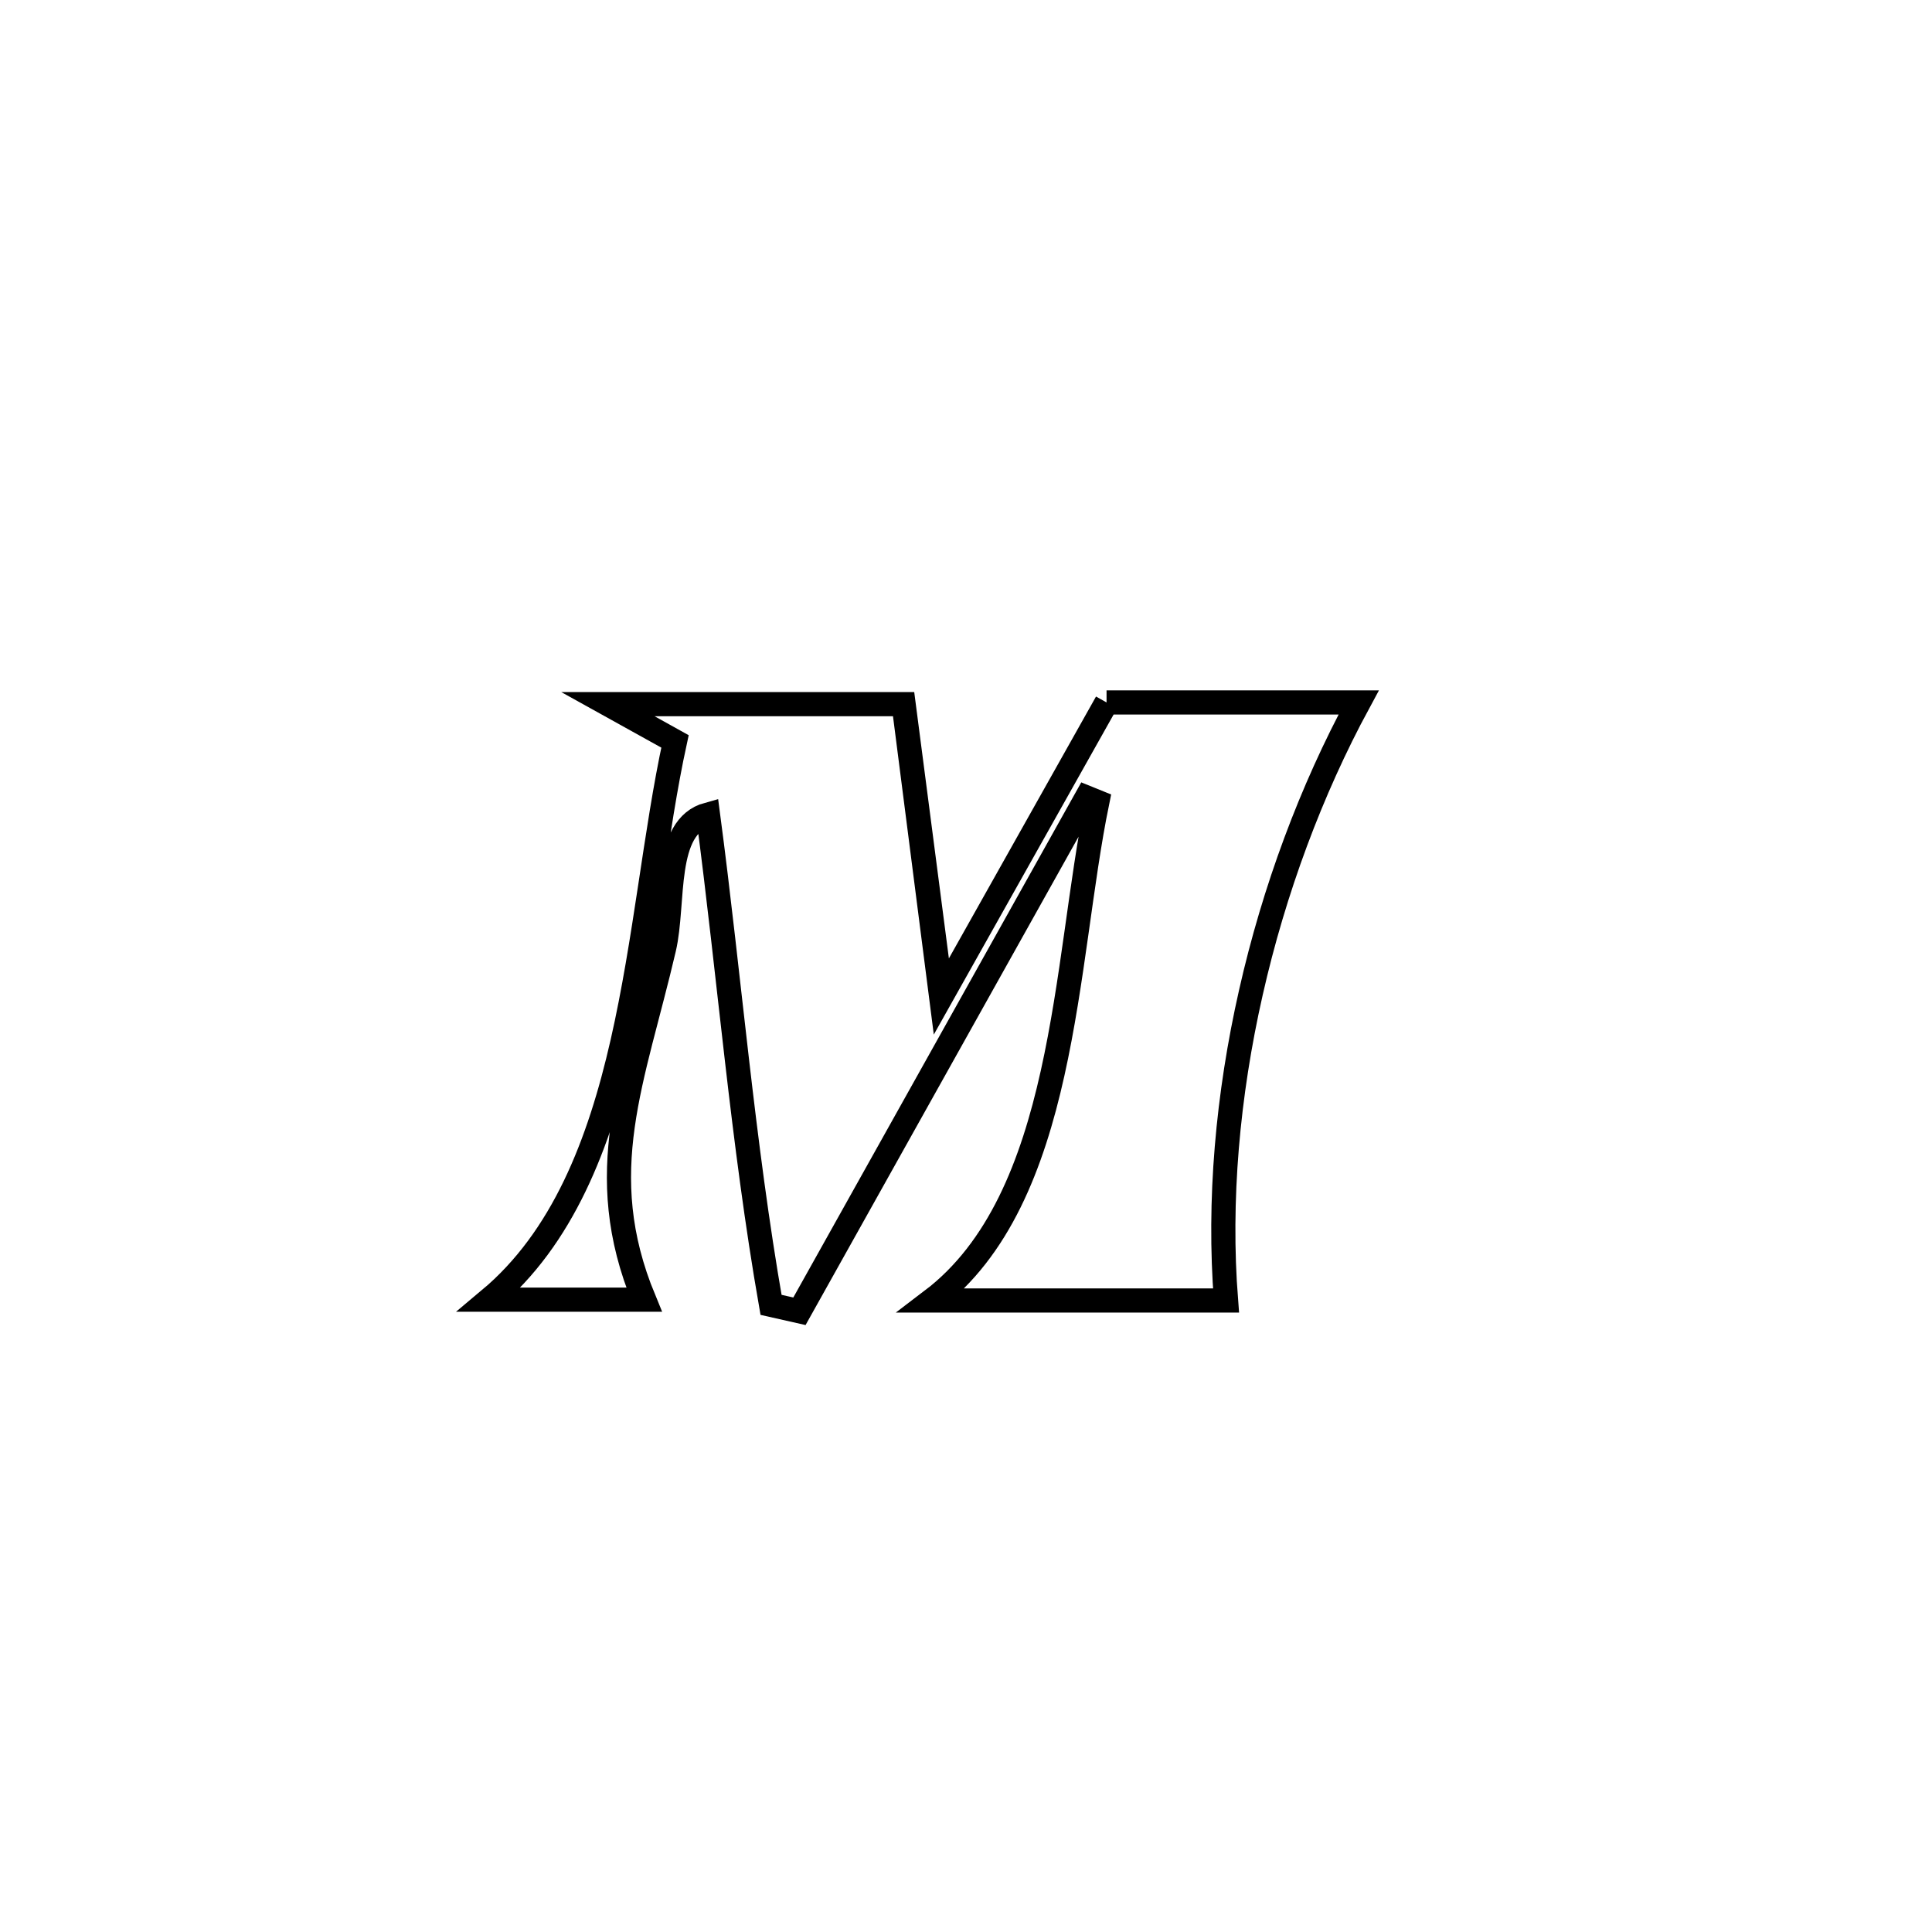 <svg xmlns="http://www.w3.org/2000/svg" viewBox="0.0 0.0 24.0 24.0" height="200px" width="200px"><path fill="none" stroke="black" stroke-width=".3" stroke-opacity="1.0"  filling="0" d="M13.746 8.726 L13.746 8.726 C14.035 8.726 16.549 8.726 16.878 8.726 L16.878 8.726 C16.288 9.816 15.827 11.054 15.539 12.329 C15.25 13.604 15.133 14.916 15.23 16.155 L15.23 16.155 C15.131 16.155 11.596 16.155 11.574 16.155 L11.574 16.155 C13.247 14.885 13.219 11.965 13.631 9.962 L13.631 9.962 C13.586 9.944 13.542 9.926 13.498 9.908 L13.498 9.908 C12.309 12.035 11.12 14.162 9.931 16.289 L9.931 16.289 C9.813 16.262 9.696 16.235 9.578 16.209 L9.578 16.209 C9.224 14.187 9.064 12.151 8.795 10.117 L8.795 10.117 C8.231 10.271 8.382 11.214 8.249 11.783 C7.867 13.424 7.346 14.56 8.001 16.145 L8.001 16.145 C7.36 16.145 6.719 16.145 6.078 16.145 L6.078 16.145 C7.903 14.618 7.895 11.459 8.385 9.21 L8.385 9.21 C8.108 9.056 7.83 8.901 7.552 8.747 L7.552 8.747 C7.578 8.747 11.131 8.747 11.225 8.747 L11.225 8.747 C11.243 8.886 11.696 12.364 11.697 12.373 L11.697 12.373 C12.38 11.157 13.063 9.942 13.746 8.726 L13.746 8.726"></path></svg>